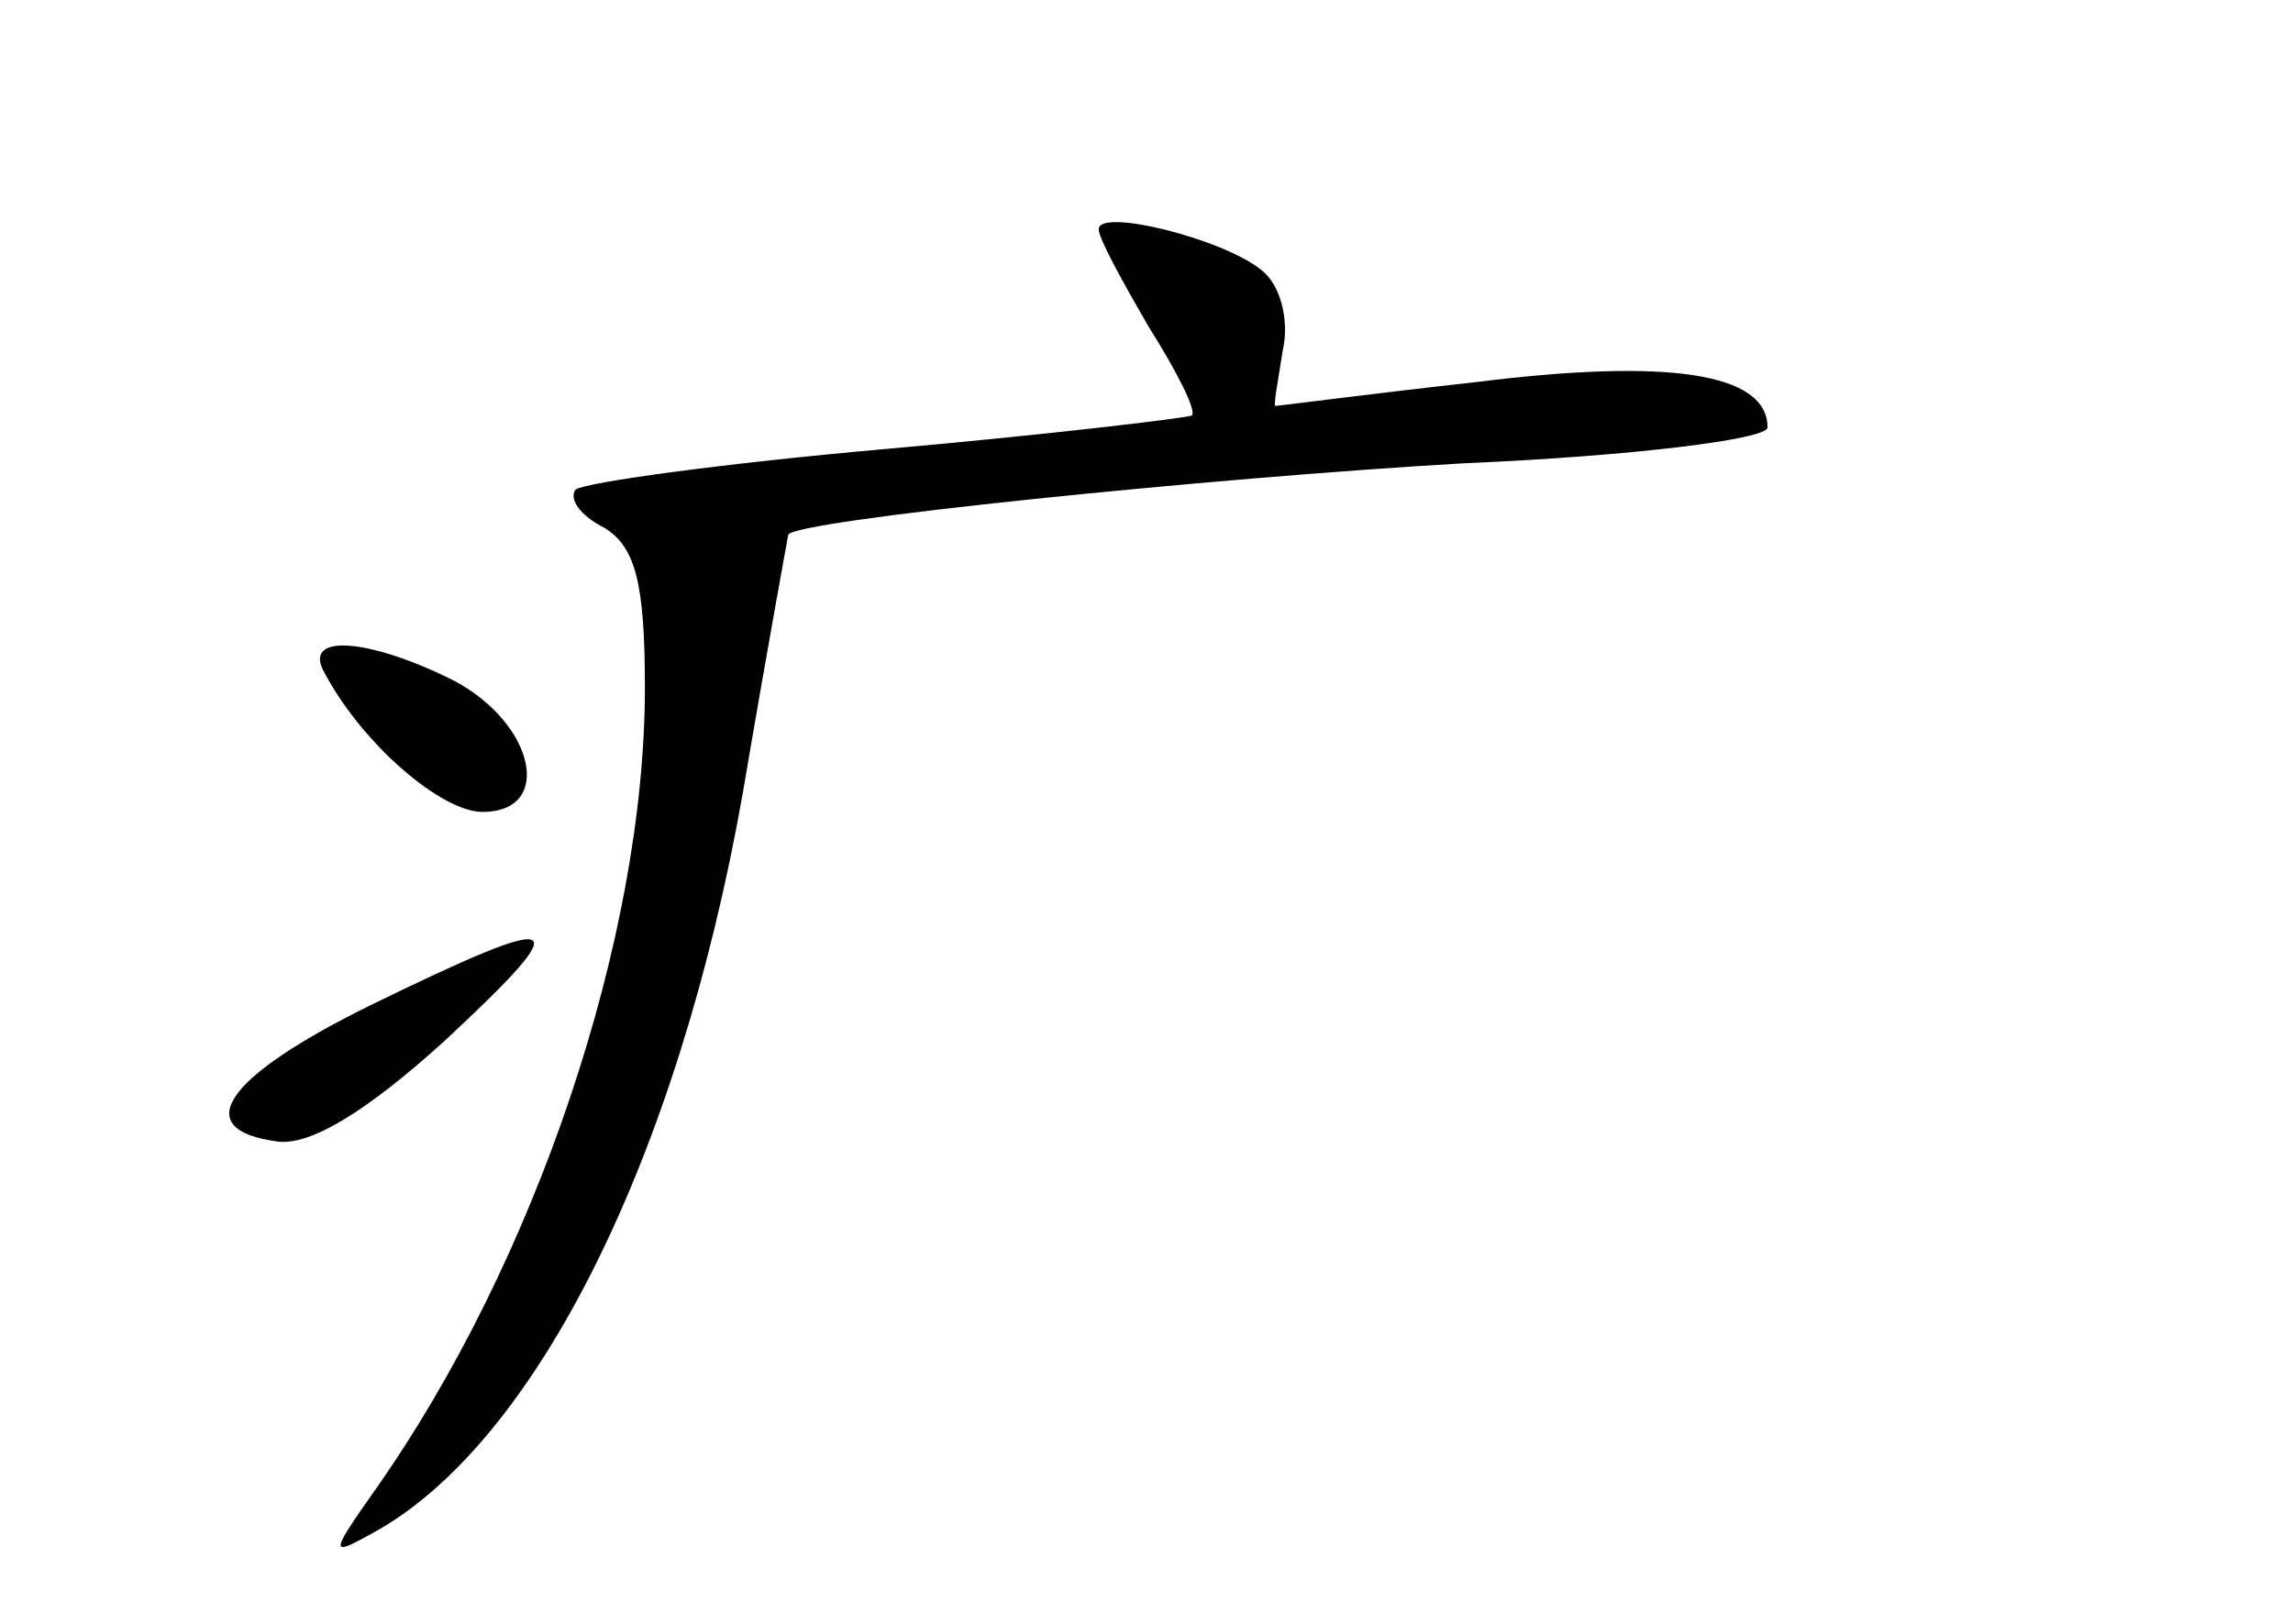 <?xml version="1.0" standalone="no"?>
<!DOCTYPE svg PUBLIC "-//W3C//DTD SVG 20010904//EN"
 "http://www.w3.org/TR/2001/REC-SVG-20010904/DTD/svg10.dtd">
<svg version="1.0" xmlns="http://www.w3.org/2000/svg"
 width="96pt" height="68pt" viewBox="0 0 96 68"
 preserveAspectRatio="xMidYMid meet">
<g transform="translate(0,68) scale(0.1,-0.1)"
fill="#000000" stroke="none">
<path d="M460 584 c0 -4 10 -22 21 -41 12 -19 20 -35 18 -37 -2 -1 -60 -8
-128 -14 -68 -6 -126 -14 -130 -17 -3 -4 2 -11 12 -16 13 -8 17 -23 17 -67 0
-105 -46 -241 -113 -336 -19 -27 -19 -28 -1 -18 68 37 128 157 155 310 10 59
19 108 19 108 1 6 178 24 283 30 70 3 127 10 127 15 0 23 -42 29 -122 19 -45
-5 -83 -10 -84 -10 -1 0 1 10 3 23 3 13 -1 28 -9 34 -16 13 -68 26 -68 17z"/>
<path d="M136 398 c16 -30 49 -58 66 -58 30 0 22 37 -12 55 -36 18 -64 20 -54
3z"/>
<path d="M155 259 c-61 -30 -76 -52 -39 -57 14 -2 38 13 70 42 57 53 51 55
-31 15z"/>
</g>
</svg>
